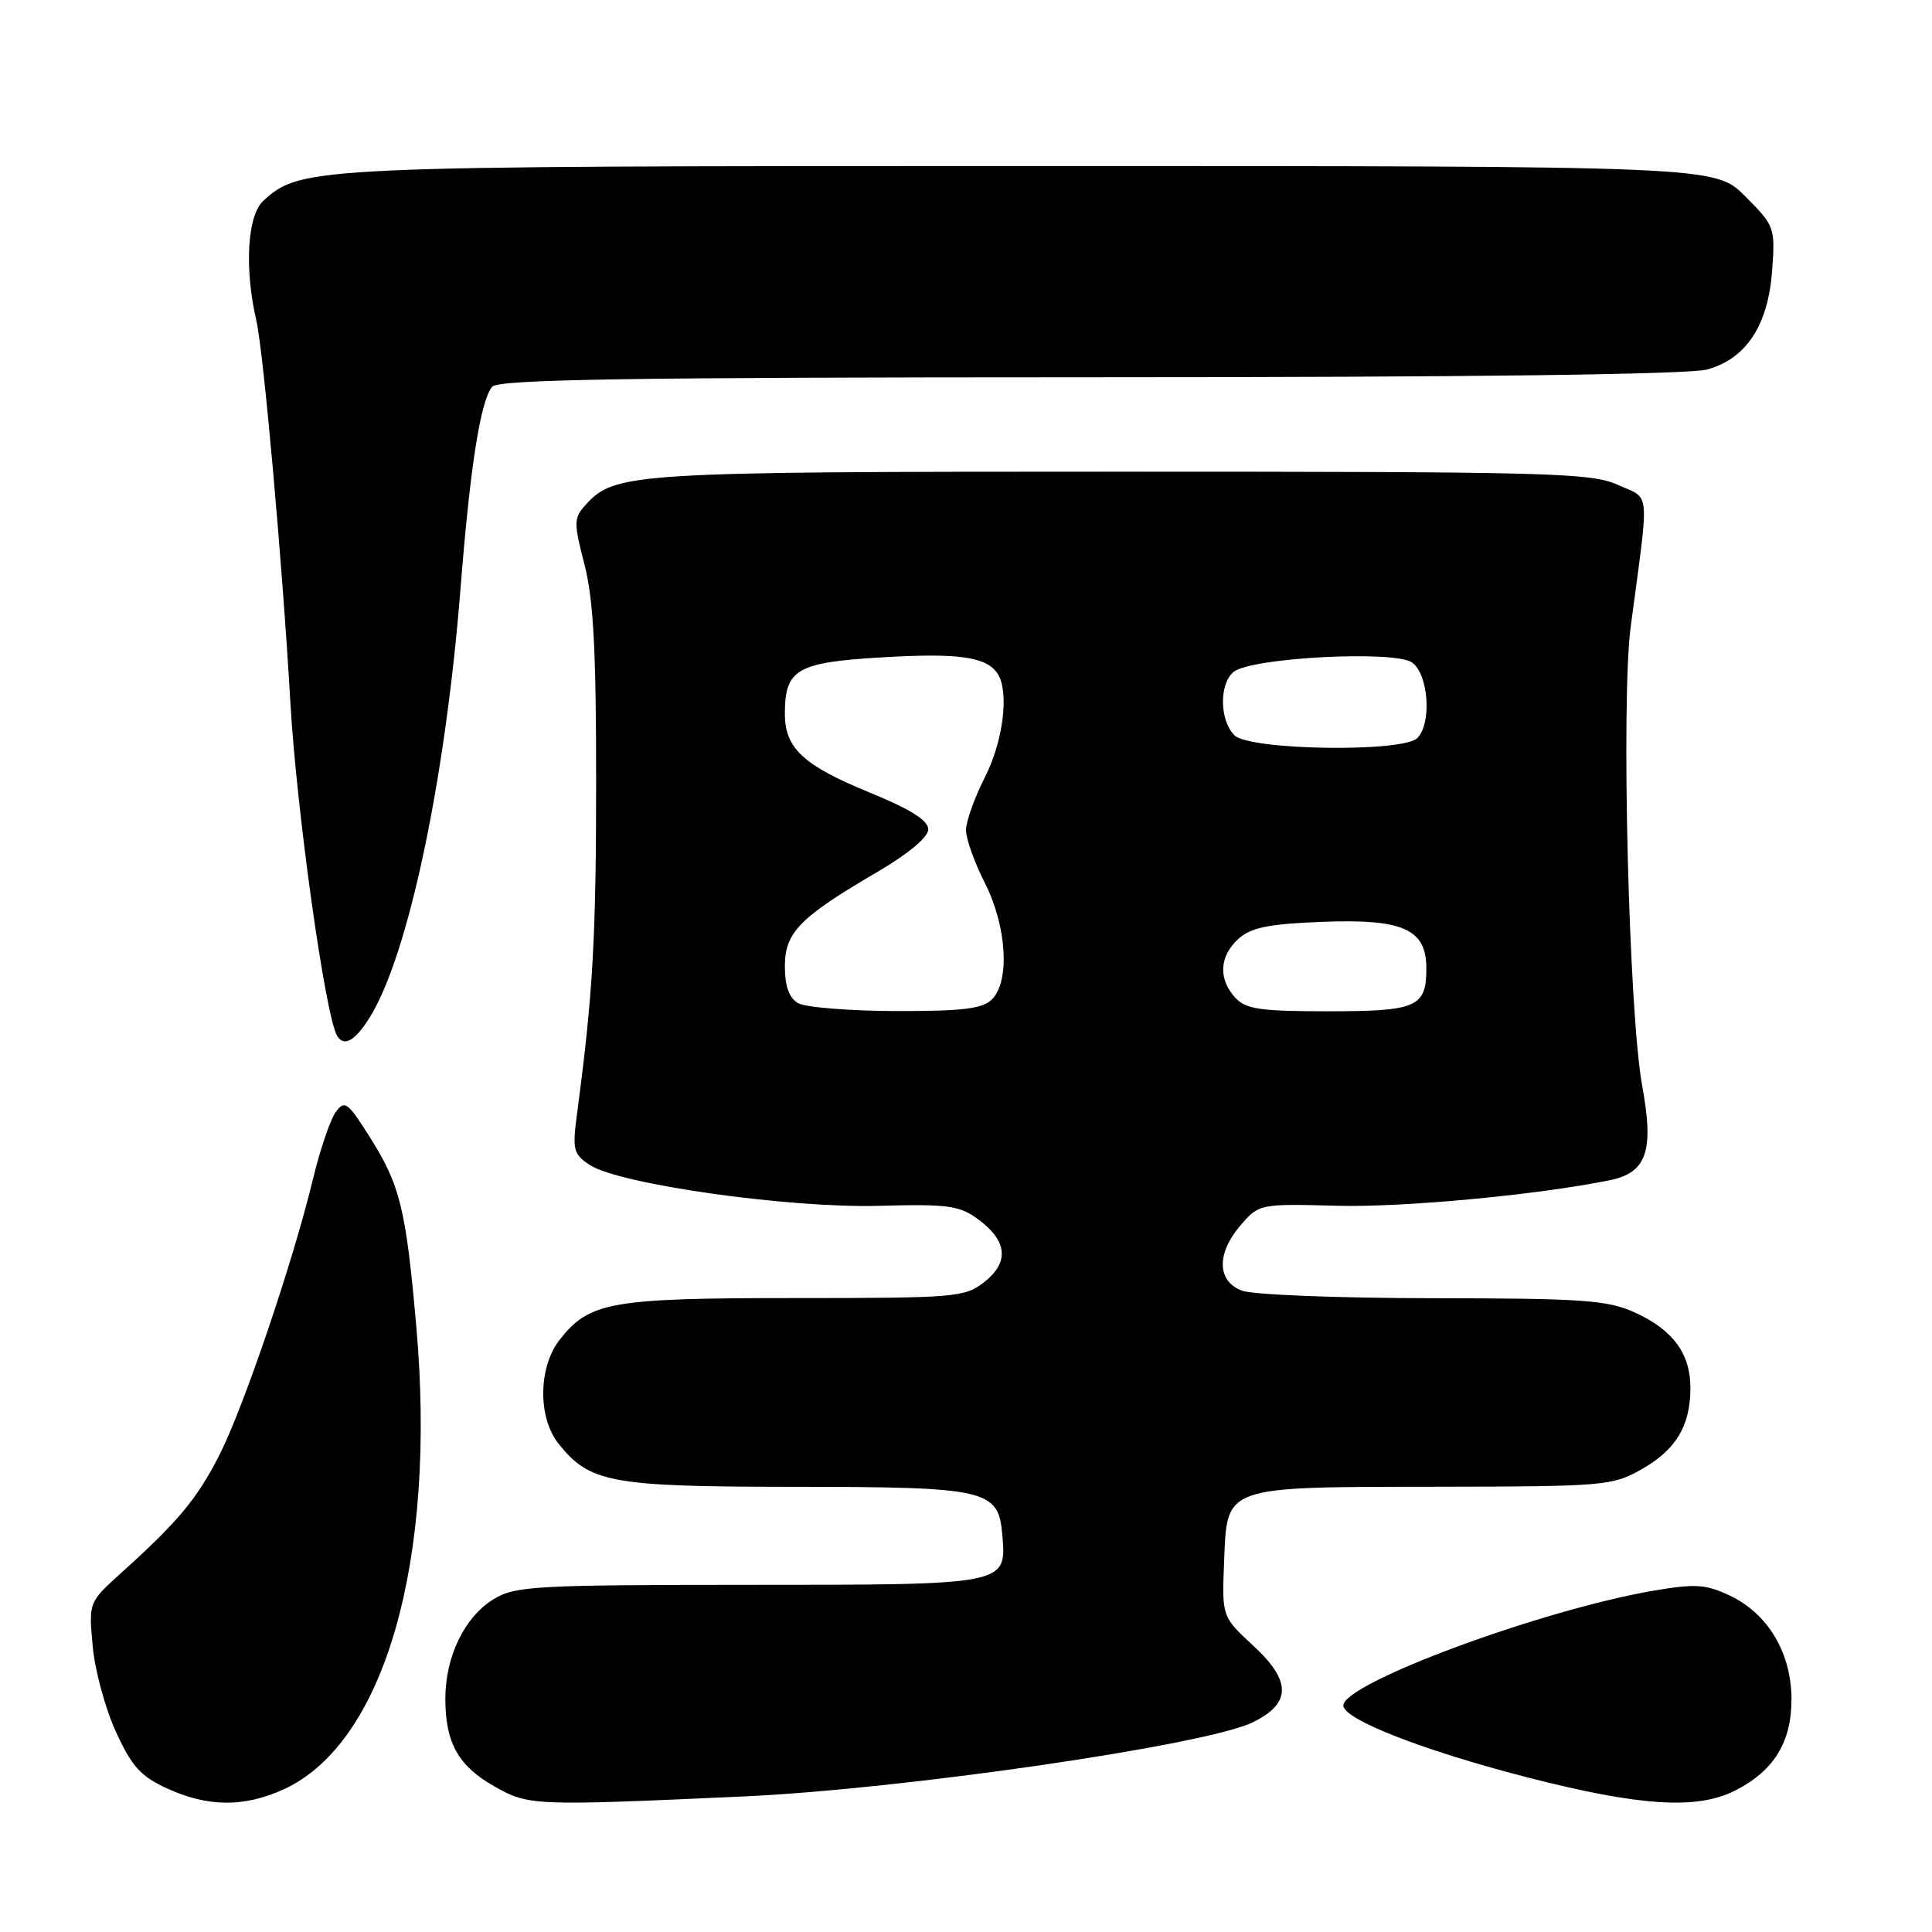<?xml version="1.0" encoding="UTF-8" standalone="no"?>
<!DOCTYPE svg PUBLIC "-//W3C//DTD SVG 1.1//EN" "http://www.w3.org/Graphics/SVG/1.1/DTD/svg11.dtd" >
<svg xmlns="http://www.w3.org/2000/svg" xmlns:xlink="http://www.w3.org/1999/xlink" version="1.1" viewBox="0 0 256 256">
 <g >
 <path fill="currentColor"
d=" M 37.56 237.11 C 50.97 231.02 57.92 206.75 55.15 175.63 C 53.77 160.02 53.01 156.99 48.90 150.51 C 46.06 146.02 45.66 145.74 44.48 147.36 C 43.77 148.33 42.40 152.36 41.45 156.32 C 38.79 167.32 32.25 186.57 29.04 192.86 C 26.08 198.64 23.63 201.58 16.07 208.41 C 11.75 212.31 11.75 212.31 12.28 218.10 C 12.56 221.28 13.95 226.40 15.36 229.47 C 17.48 234.10 18.65 235.39 22.21 237.01 C 27.58 239.45 32.34 239.48 37.56 237.11 Z  M 98.50 238.04 C 119.68 237.08 159.82 231.24 165.99 228.22 C 171.13 225.70 171.15 222.75 166.03 218.03 C 161.91 214.22 161.91 214.22 162.20 206.89 C 162.61 196.80 161.95 197.04 190.50 197.00 C 212.49 196.97 213.67 196.87 217.48 194.71 C 222.06 192.12 223.96 188.98 223.99 183.97 C 224.00 179.37 221.70 176.22 216.62 173.91 C 212.99 172.27 209.81 172.04 189.82 172.02 C 177.34 172.01 165.98 171.56 164.57 171.02 C 161.23 169.76 161.17 166.07 164.42 162.31 C 166.82 159.53 166.96 159.50 177.17 159.77 C 185.99 160.00 203.59 158.35 213.28 156.39 C 218.19 155.40 219.19 152.53 217.61 143.94 C 215.82 134.25 214.78 92.78 216.08 83.00 C 218.57 64.32 218.74 66.23 214.38 64.25 C 210.82 62.64 205.43 62.50 148.50 62.50 C 83.44 62.50 81.46 62.62 77.57 66.93 C 76.02 68.64 76.01 69.25 77.44 74.78 C 78.63 79.37 79.00 86.18 78.99 103.64 C 78.99 124.38 78.55 131.89 76.45 147.65 C 75.83 152.36 75.97 152.94 78.16 154.37 C 82.06 156.92 104.44 160.09 116.36 159.78 C 125.68 159.53 127.14 159.73 129.66 161.60 C 133.49 164.44 133.75 167.26 130.42 169.88 C 127.86 171.90 126.62 172.00 105.33 172.00 C 80.93 172.00 78.11 172.50 74.17 177.51 C 71.34 181.11 71.24 187.77 73.97 191.24 C 78.10 196.48 80.89 197.00 105.15 197.01 C 130.96 197.03 132.32 197.35 132.82 203.48 C 133.36 210.02 133.47 210.00 99.06 210.00 C 70.92 210.01 68.26 210.16 65.42 211.89 C 61.54 214.25 59.00 219.53 59.01 225.15 C 59.03 230.97 60.74 234.01 65.52 236.71 C 70.05 239.28 70.65 239.30 98.50 238.04 Z  M 229.93 237.25 C 235.05 234.64 237.38 230.86 237.38 225.18 C 237.38 219.06 234.29 213.84 229.24 211.44 C 226.00 209.91 224.67 209.82 219.01 210.79 C 204.16 213.35 178.00 223.04 178.00 225.99 C 178.00 227.83 188.67 231.99 202.50 235.54 C 217.33 239.34 224.89 239.82 229.93 237.25 Z  M 49.03 134.75 C 54.12 126.49 59.02 103.29 61.02 78.00 C 62.29 61.88 63.66 53.13 65.21 51.25 C 66.02 50.27 83.09 50.00 144.37 49.99 C 194.87 49.99 223.81 49.62 226.21 48.96 C 231.40 47.52 234.29 43.11 234.82 35.82 C 235.23 30.15 235.14 29.91 231.24 26.00 C 227.24 22.00 227.24 22.00 136.78 22.00 C 41.02 22.00 39.92 22.05 34.91 26.59 C 32.77 28.52 32.36 35.50 33.97 42.50 C 34.92 46.63 37.41 74.53 38.47 93.00 C 39.30 107.46 43.11 134.64 44.67 137.25 C 45.58 138.77 47.08 137.91 49.03 134.75 Z  M 105.75 132.92 C 104.56 132.23 104.00 130.66 104.00 128.04 C 104.00 123.54 105.95 121.56 116.38 115.46 C 120.42 113.09 123.00 110.92 123.00 109.89 C 123.00 108.71 120.63 107.22 115.25 105.02 C 106.44 101.42 104.00 99.15 104.00 94.58 C 104.00 88.67 105.56 87.77 116.90 87.10 C 127.07 86.50 130.76 87.03 132.21 89.30 C 133.74 91.72 132.94 98.19 130.50 103.00 C 129.12 105.71 128.00 108.86 128.00 110.00 C 128.00 111.14 129.12 114.29 130.50 117.00 C 133.41 122.75 133.85 130.01 131.43 132.43 C 130.18 133.67 127.54 133.99 118.68 133.97 C 112.53 133.95 106.71 133.48 105.75 132.92 Z  M 163.65 132.17 C 161.40 129.68 161.58 126.69 164.10 124.40 C 165.76 122.90 168.09 122.43 175.13 122.15 C 185.92 121.73 189.00 123.10 189.00 128.32 C 189.00 133.46 187.75 134.00 175.95 134.00 C 166.91 134.00 165.06 133.72 163.65 132.17 Z  M 163.57 97.43 C 161.59 95.45 161.53 90.63 163.46 89.03 C 165.74 87.14 184.75 86.14 187.10 87.78 C 189.29 89.32 189.75 95.85 187.80 97.80 C 185.87 99.73 165.56 99.42 163.57 97.43 Z "/>
</g>
</svg>
